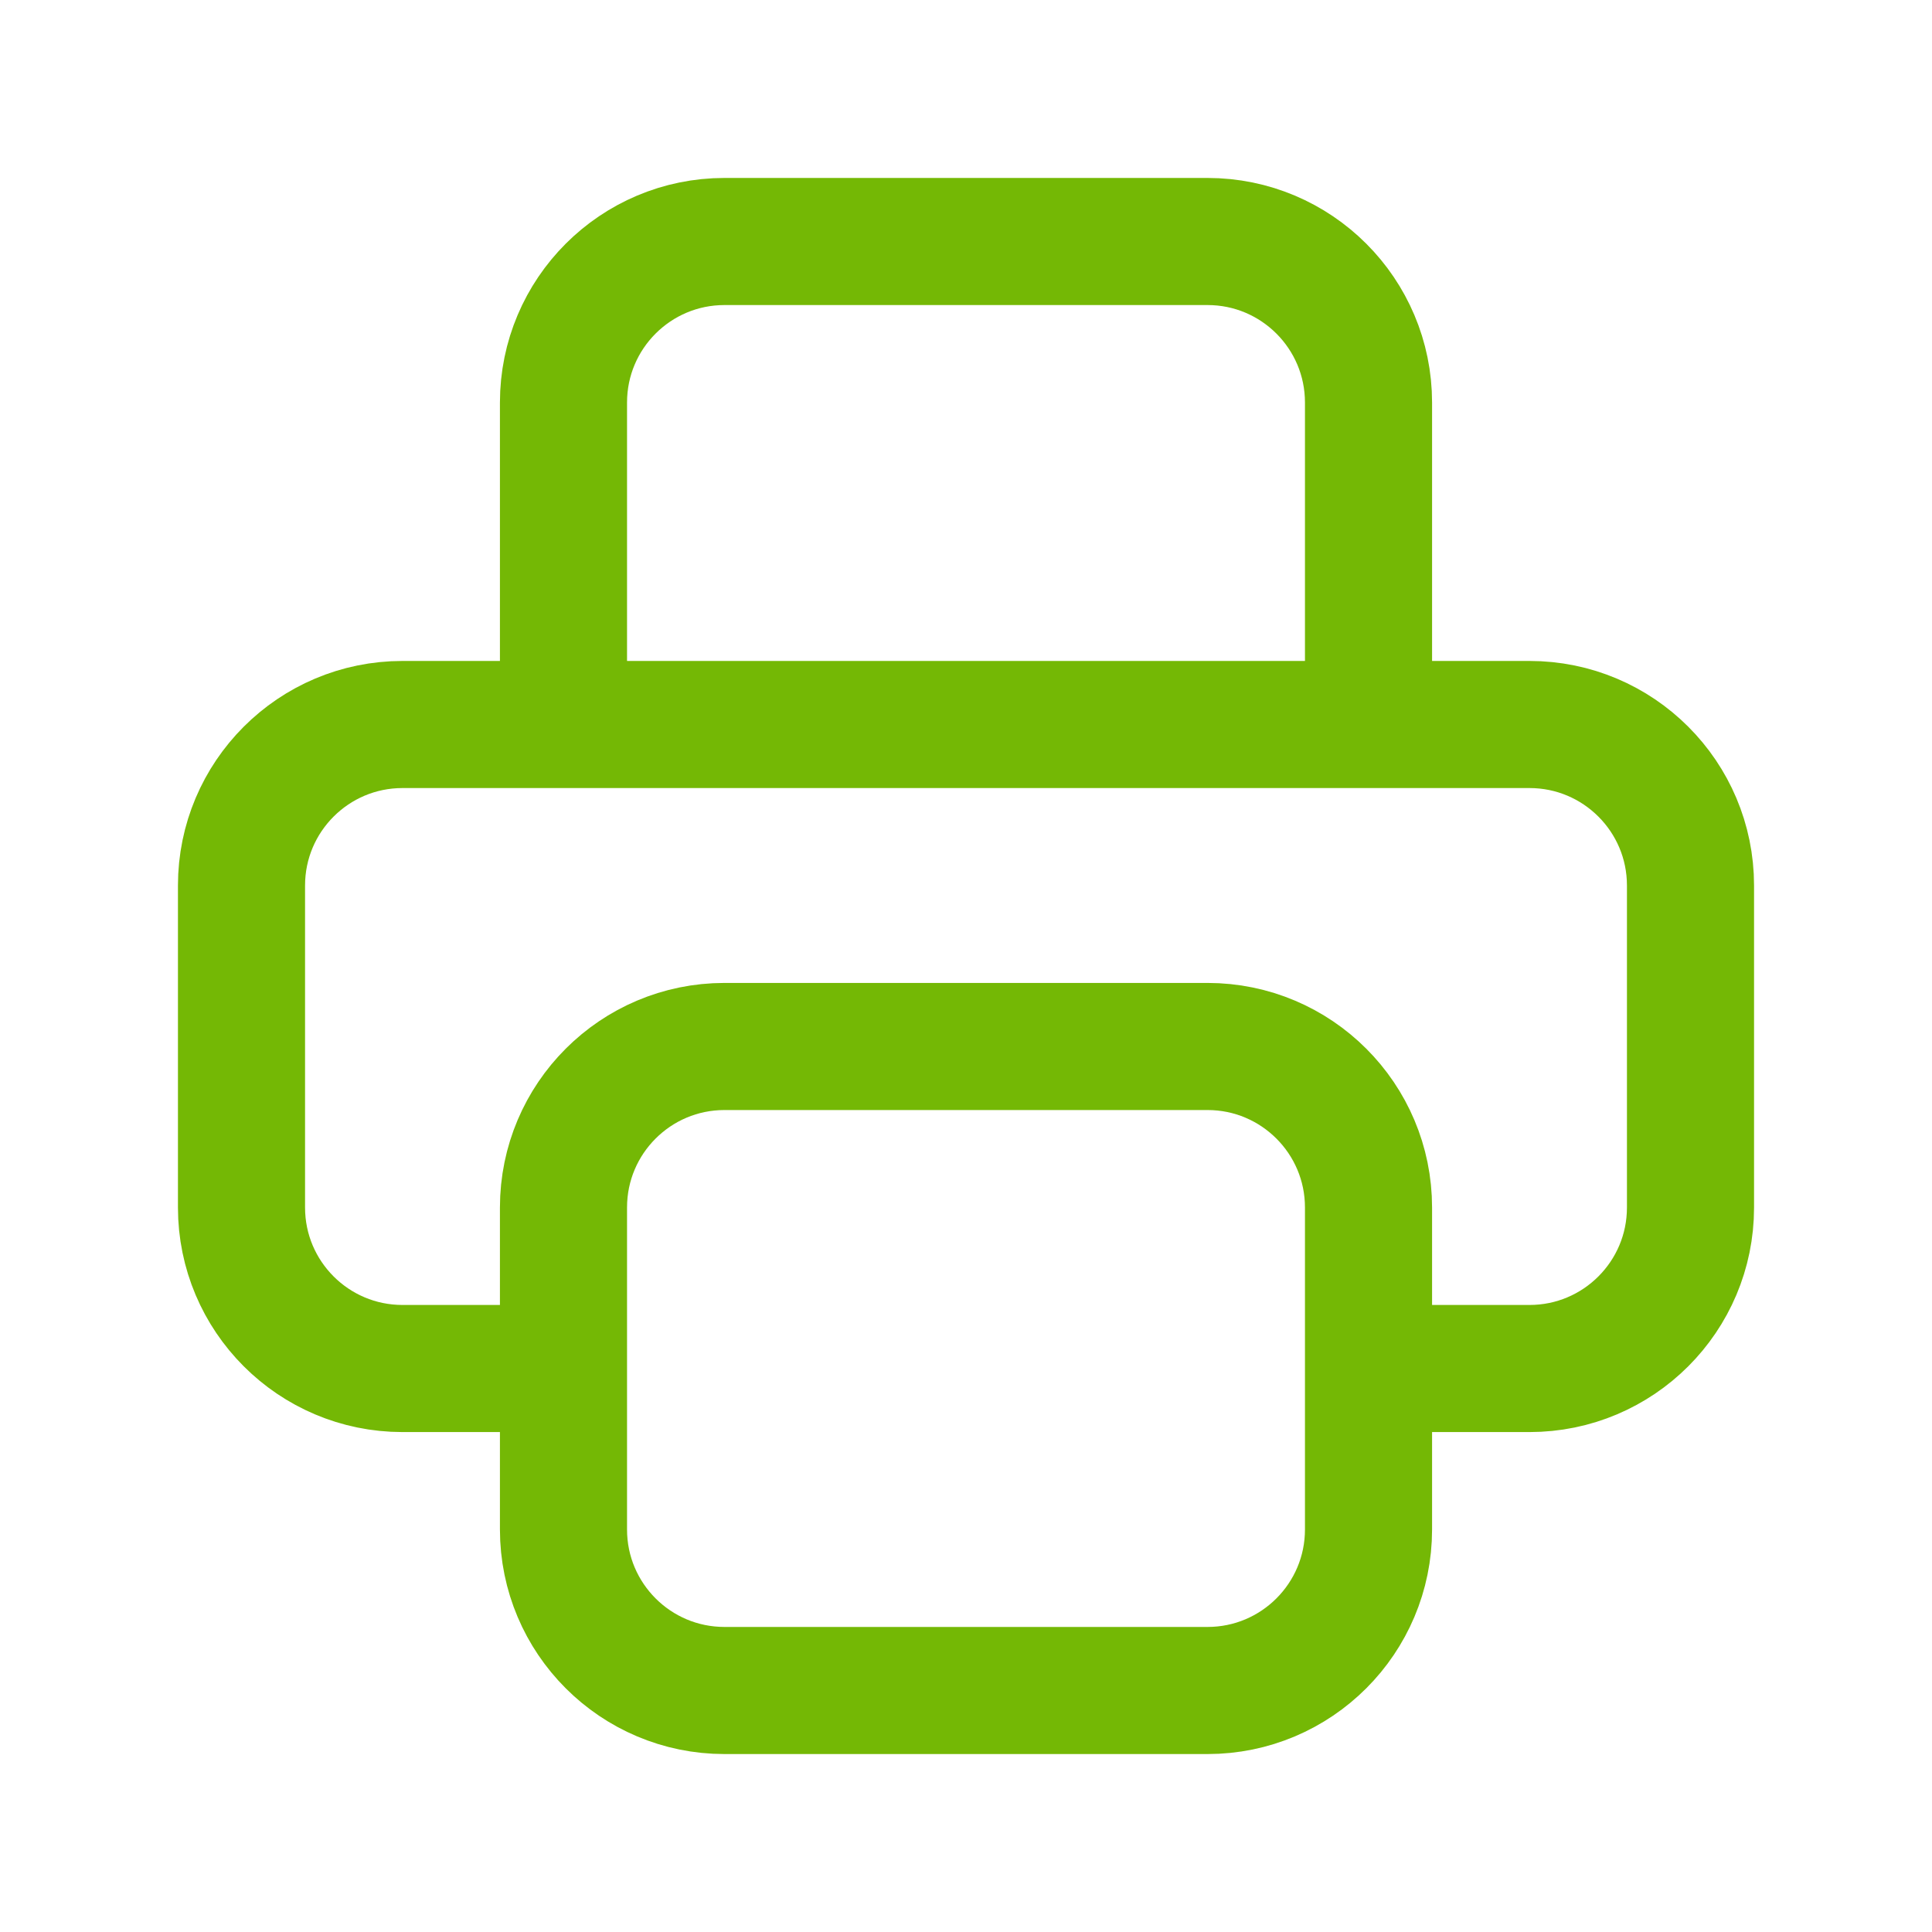 <svg width="38" height="38" viewBox="0 0 38 38" fill="none" xmlns="http://www.w3.org/2000/svg">
<path d="M26.917 26.917H30.083C31.832 26.917 33.25 25.499 33.25 23.75V17.417C33.25 15.668 31.832 14.25 30.083 14.25H7.917C6.168 14.25 4.75 15.668 4.75 17.417V23.75C4.75 25.499 6.168 26.917 7.917 26.917H11.083M14.25 33.25H23.75C25.499 33.25 26.917 31.832 26.917 30.083V23.75C26.917 22.001 25.499 20.583 23.75 20.583H14.25C12.501 20.583 11.083 22.001 11.083 23.75V30.083C11.083 31.832 12.501 33.25 14.25 33.25ZM26.917 14.25V7.917C26.917 6.168 25.499 4.75 23.75 4.75H14.25C12.501 4.75 11.083 6.168 11.083 7.917V14.25H26.917Z" stroke="#74B805" stroke-width="2.5" stroke-linecap="round" stroke-linejoin="round"/>
</svg>
